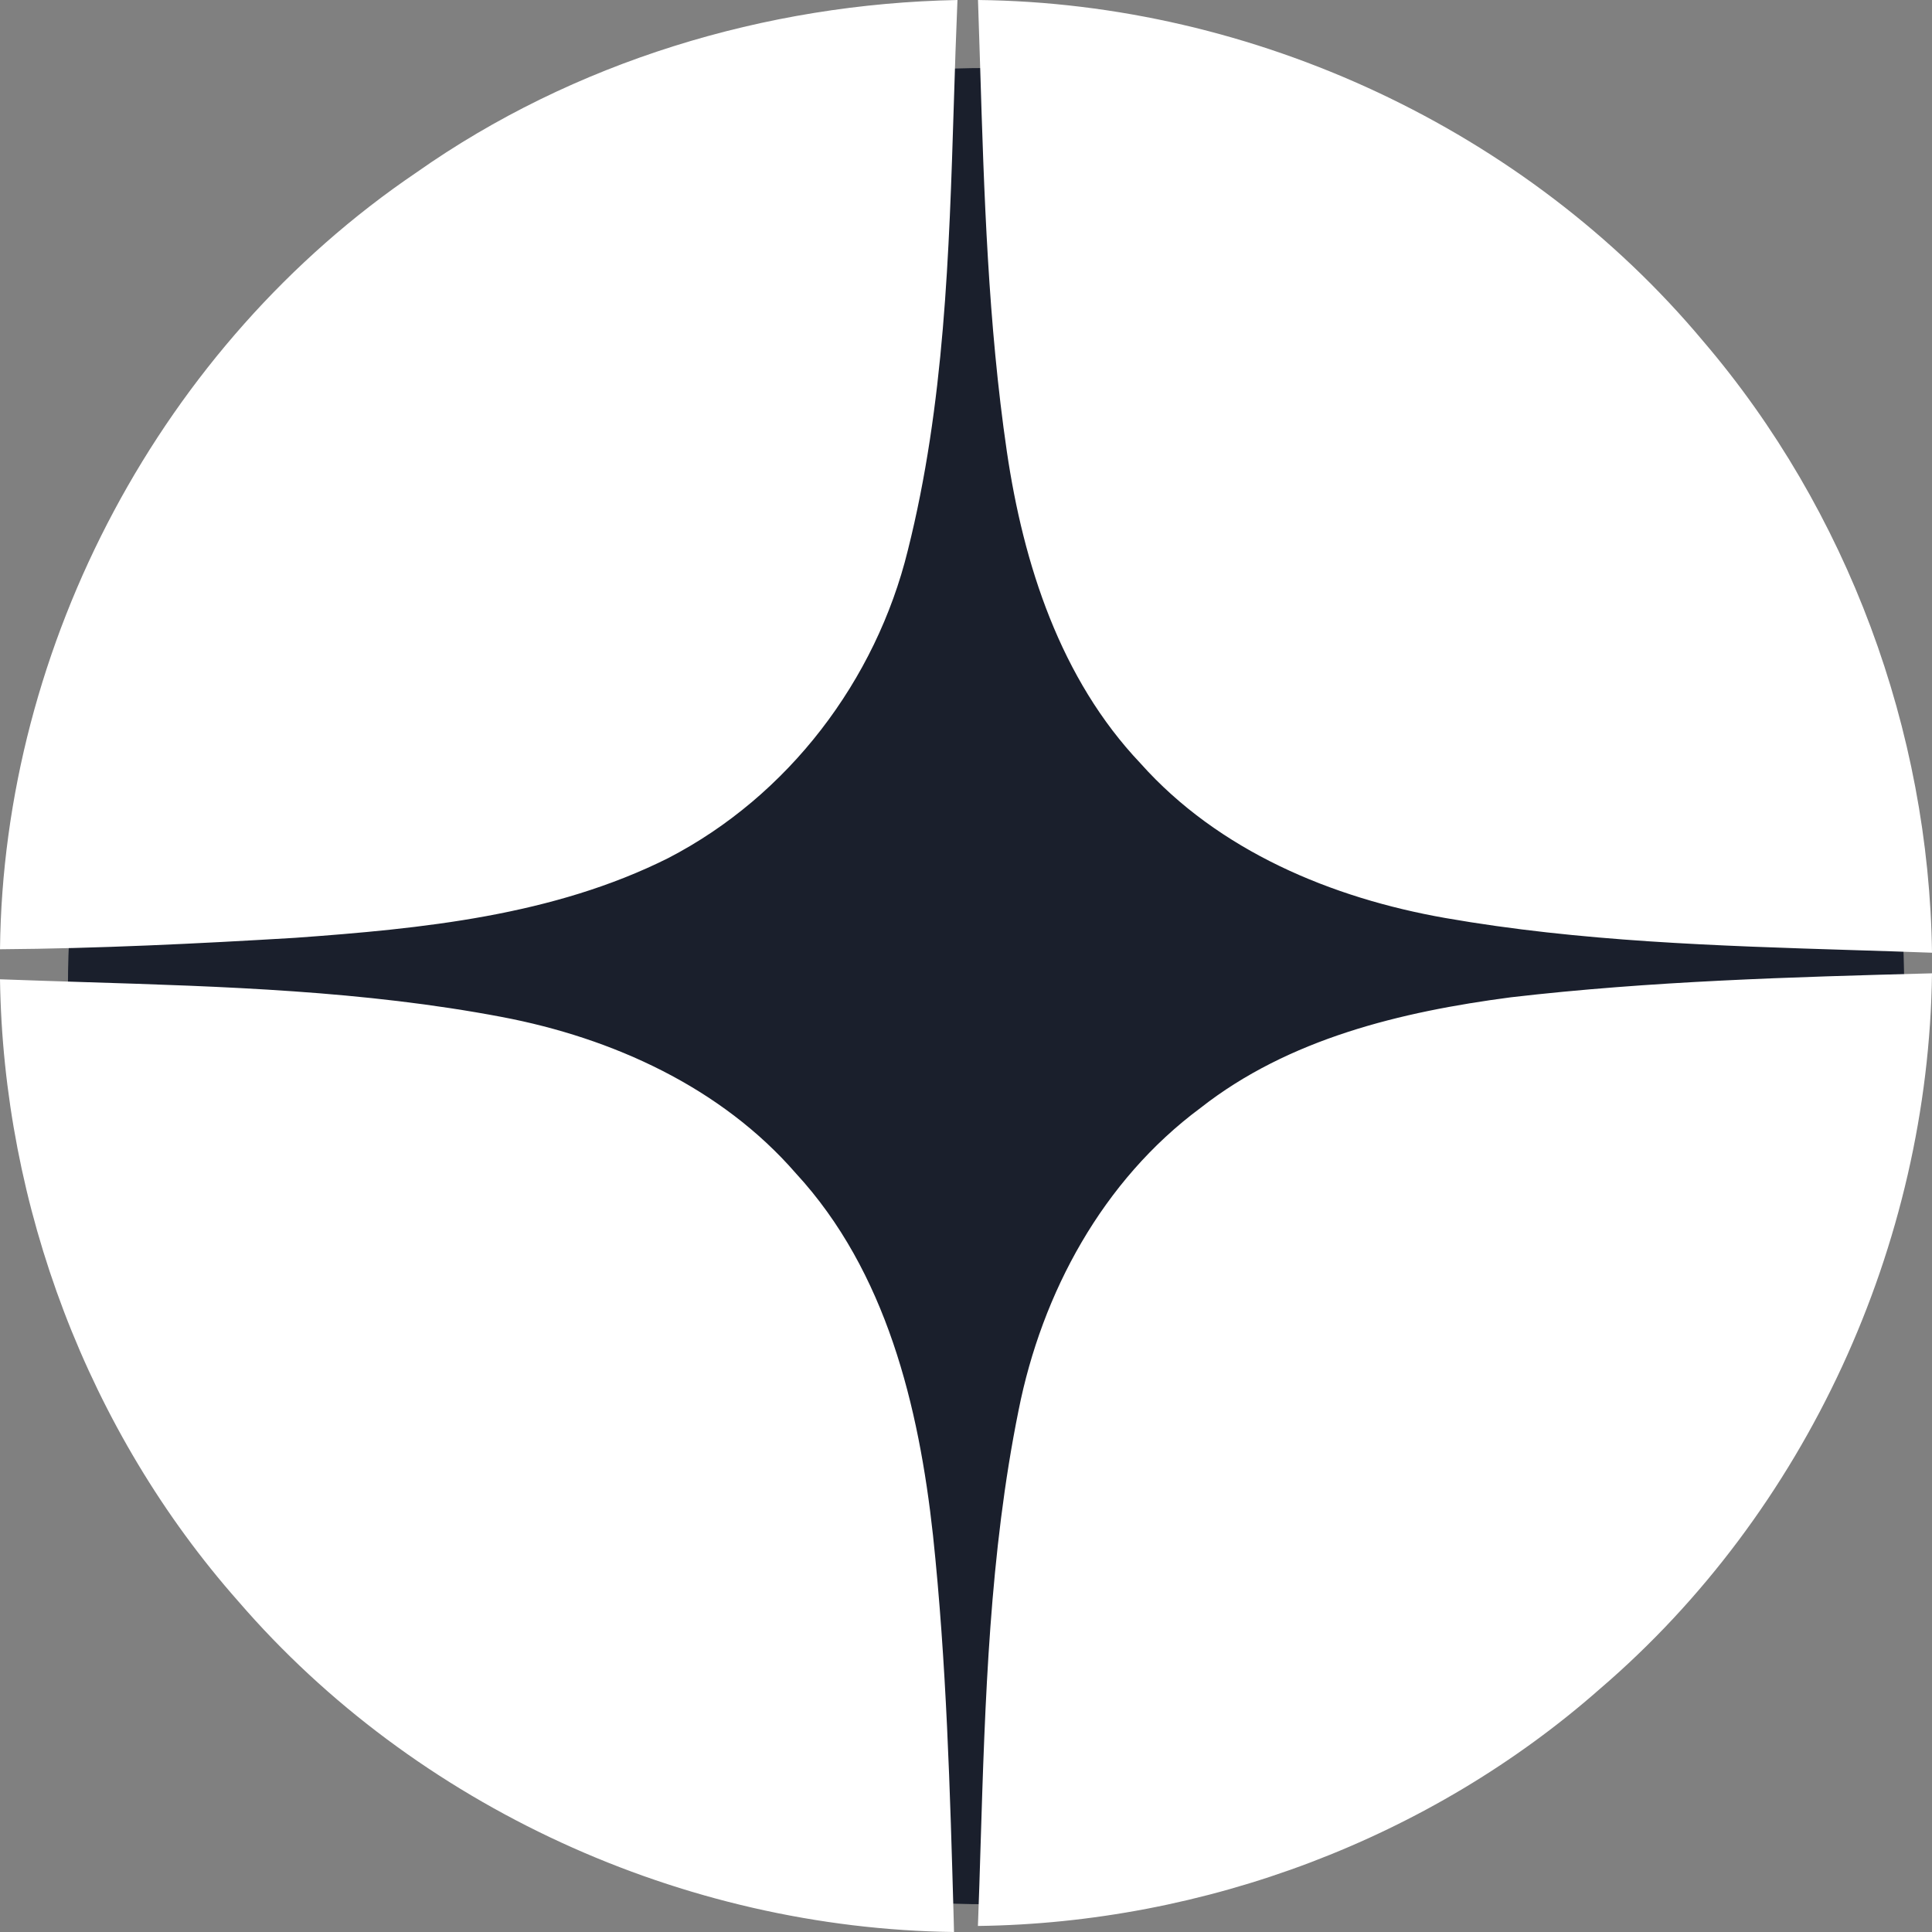 <svg width="24" height="24" viewBox="0 0 24 24" fill="none" xmlns="http://www.w3.org/2000/svg">
<rect x="0" y="0" width="24" height="24" fill="#808080" stroke="none"/>
<ellipse cx="12.249" cy="12.25" rx="11.405" ry="11.405" fill="#1A1F2C"/>
<path fill-rule="evenodd" clip-rule="evenodd" d="M12.149 0C15.577 0.037 18.96 1.609 21.159 4.24C22.953 6.339 23.963 9.075 24 11.835C23.678 11.823 23.355 11.813 23.033 11.803C21.333 11.75 19.629 11.697 17.955 11.404C16.541 11.156 15.136 10.569 14.168 9.483C13.172 8.434 12.713 7.008 12.507 5.606C12.275 4.02 12.224 2.411 12.175 0.807L12.175 0.806C12.166 0.537 12.158 0.269 12.149 0ZM24 12.091C22.251 12.137 20.502 12.187 18.767 12.389C17.404 12.568 16.009 12.902 14.912 13.764C13.7 14.663 12.943 16.057 12.653 17.52C12.293 19.298 12.237 21.116 12.181 22.929C12.171 23.261 12.161 23.593 12.148 23.925C14.962 23.889 17.762 22.843 19.878 20.977C22.439 18.781 23.958 15.461 24 12.091ZM1.044 12.2L1.044 12.2L1.044 12.2C0.696 12.189 0.348 12.178 0 12.165C0.041 14.984 1.092 17.78 2.961 19.893C5.164 22.446 8.487 23.958 11.851 24L11.847 23.835V23.835C11.802 22.245 11.758 20.654 11.59 19.072C11.415 17.473 11.011 15.795 9.887 14.576C8.96 13.508 7.61 12.894 6.233 12.633C4.521 12.308 2.78 12.254 1.044 12.2ZM11.894 9.97885e-05C9.509 0.046 7.123 0.768 5.171 2.144C2.008 4.287 0.041 7.999 0 11.792C1.22 11.783 2.445 11.723 3.665 11.65C5.245 11.536 6.87 11.376 8.302 10.659C9.794 9.886 10.881 8.451 11.277 6.838C11.733 5.024 11.791 3.15 11.849 1.284C11.862 0.855 11.876 0.427 11.894 9.97885e-05Z" fill="white"/>
</svg>
